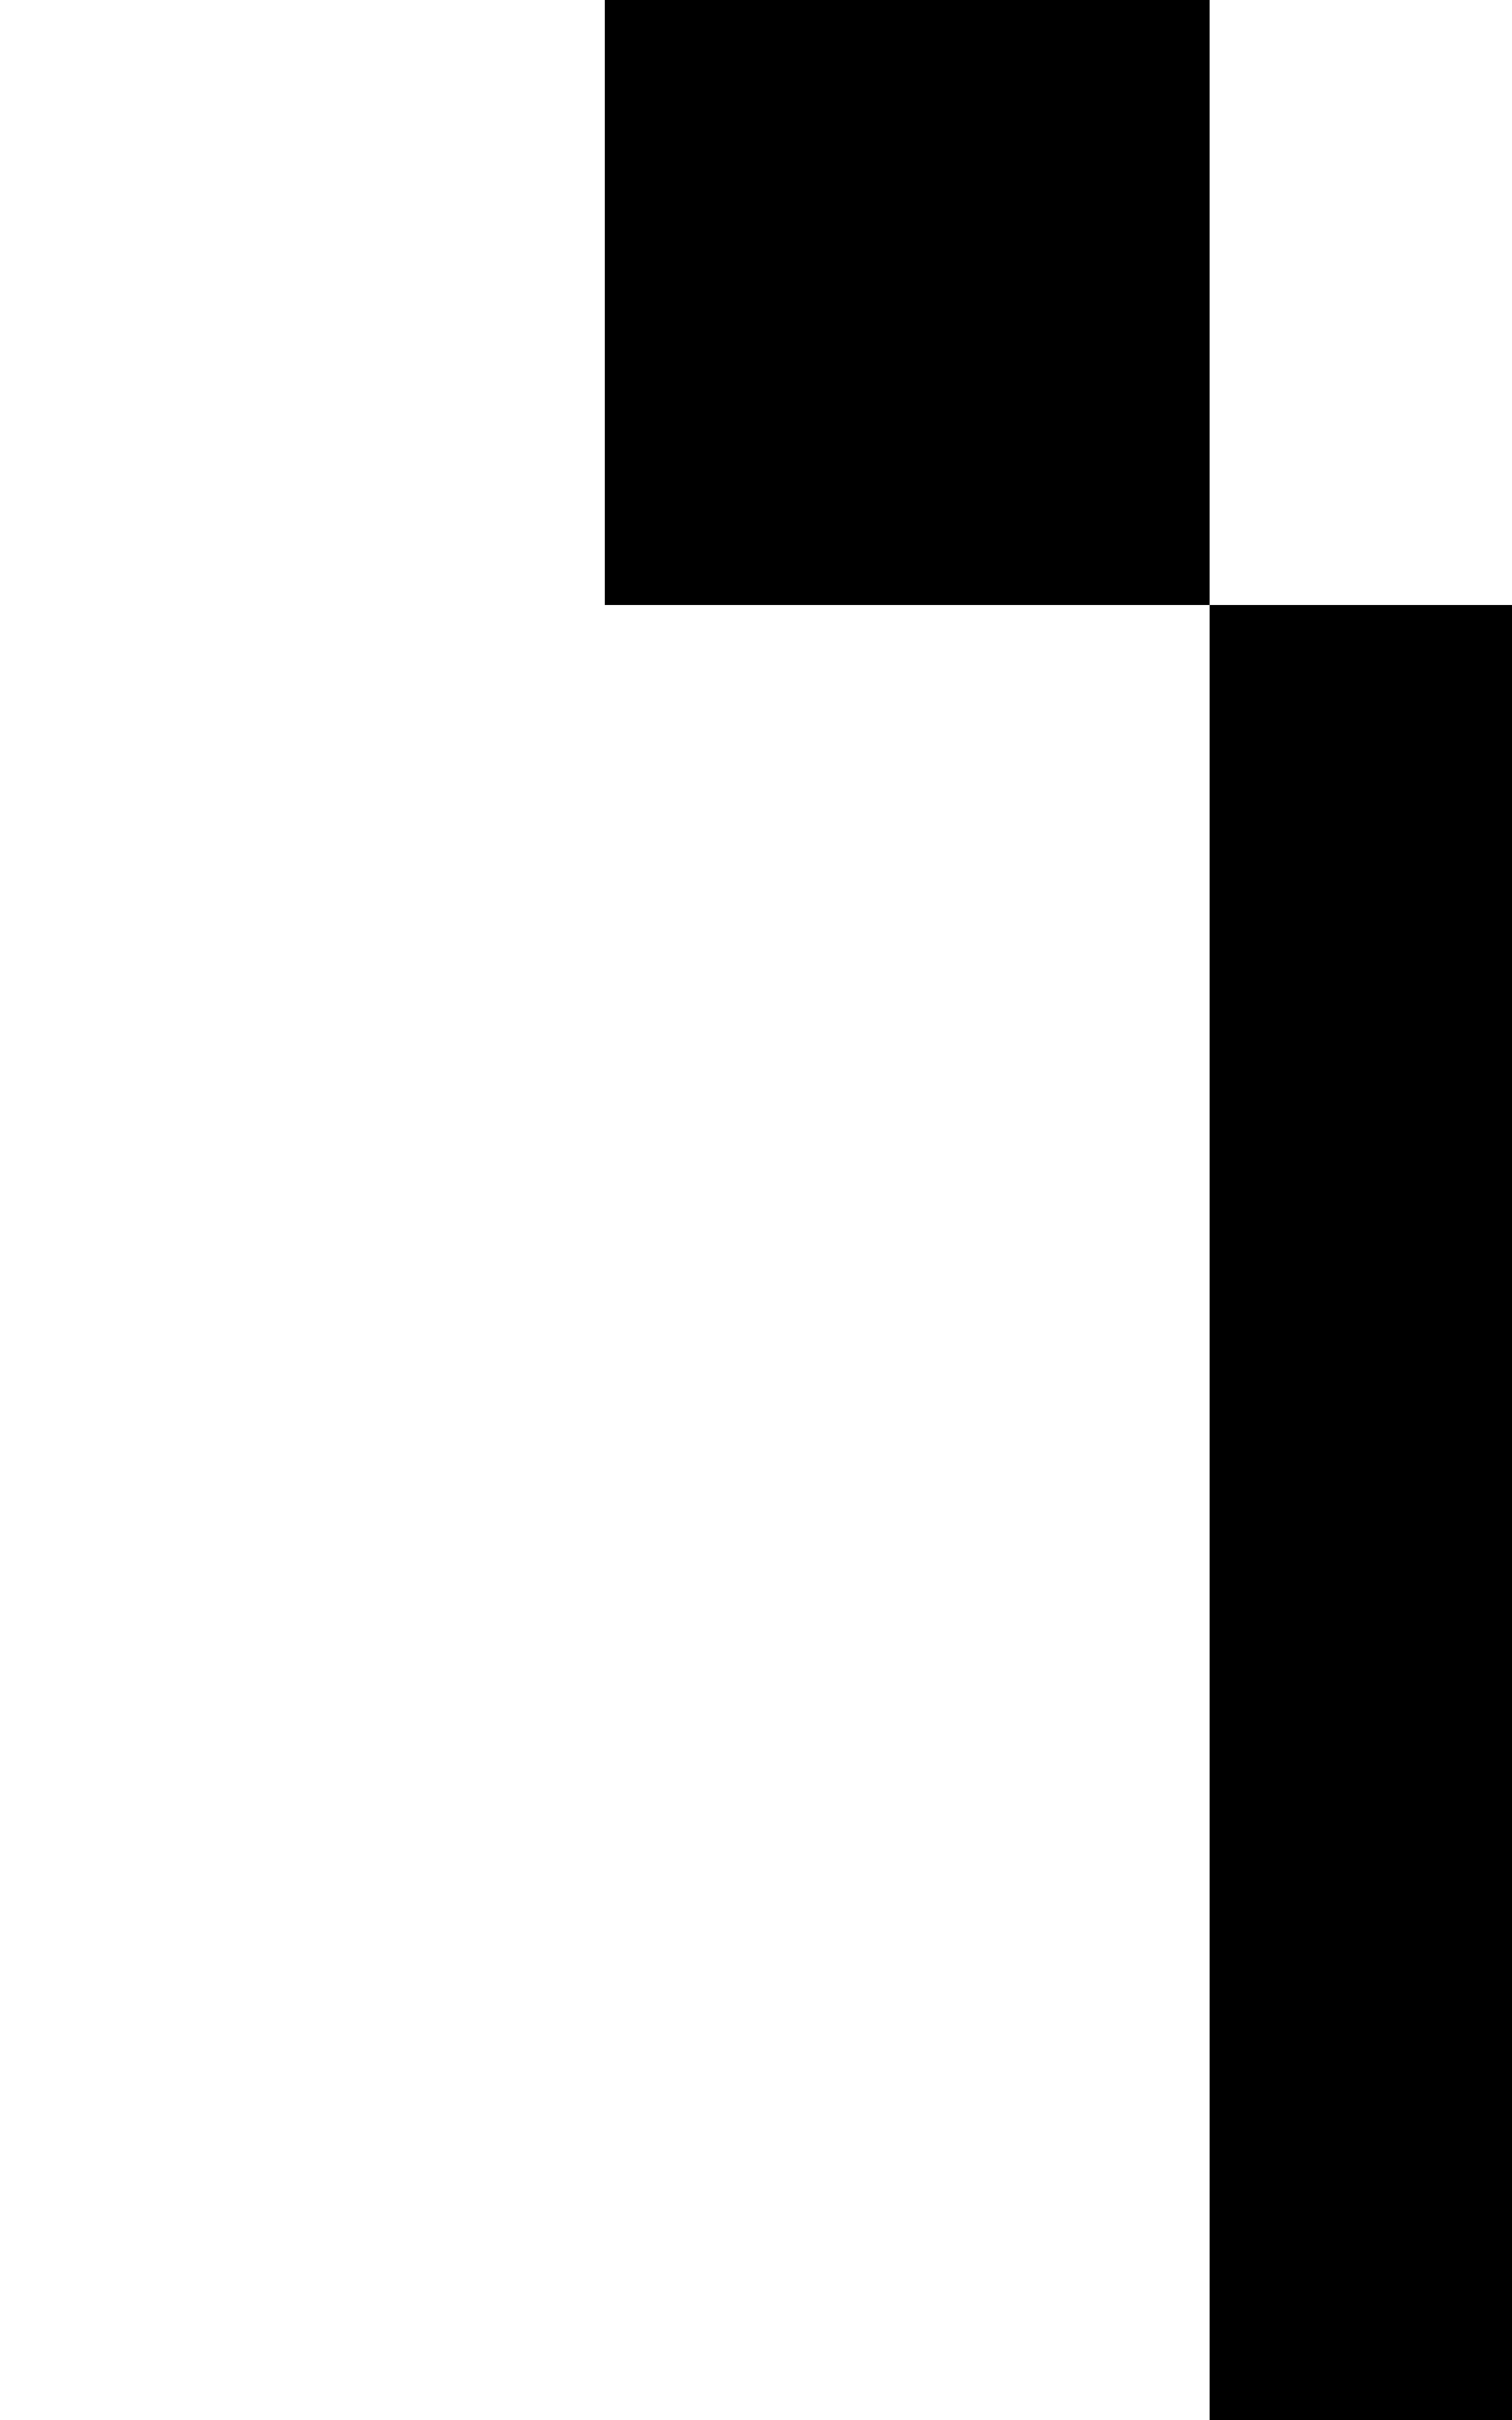 <svg class="no-dark-shadow" style="transform: scale(2);" width="5" height="8" viewBox="0 0 5 8" fill="none" xmlns="http://www.w3.org/2000/svg">
    <rect width="5" height="8" fill="transparent"/>
    <rect x="2" y="1" width="1" height="1" fill="currentColor"/>
    <rect x="2" y="6" width="1" height="1" fill="currentColor"/>
    <rect x="1" width="1" height="1" fill="currentColor"/>
    <rect x="2" y="4" width="1" height="1" fill="currentColor"/>
    <rect x="2" y="3" width="1" height="1" fill="currentColor"/>
    <rect x="2" y="2" width="1" height="1" fill="currentColor"/>
    <rect x="2" y="5" width="1" height="1" fill="currentColor"/>
    <rect x="1" y="7" width="1" height="1" fill="currentColor"/>
</svg>
